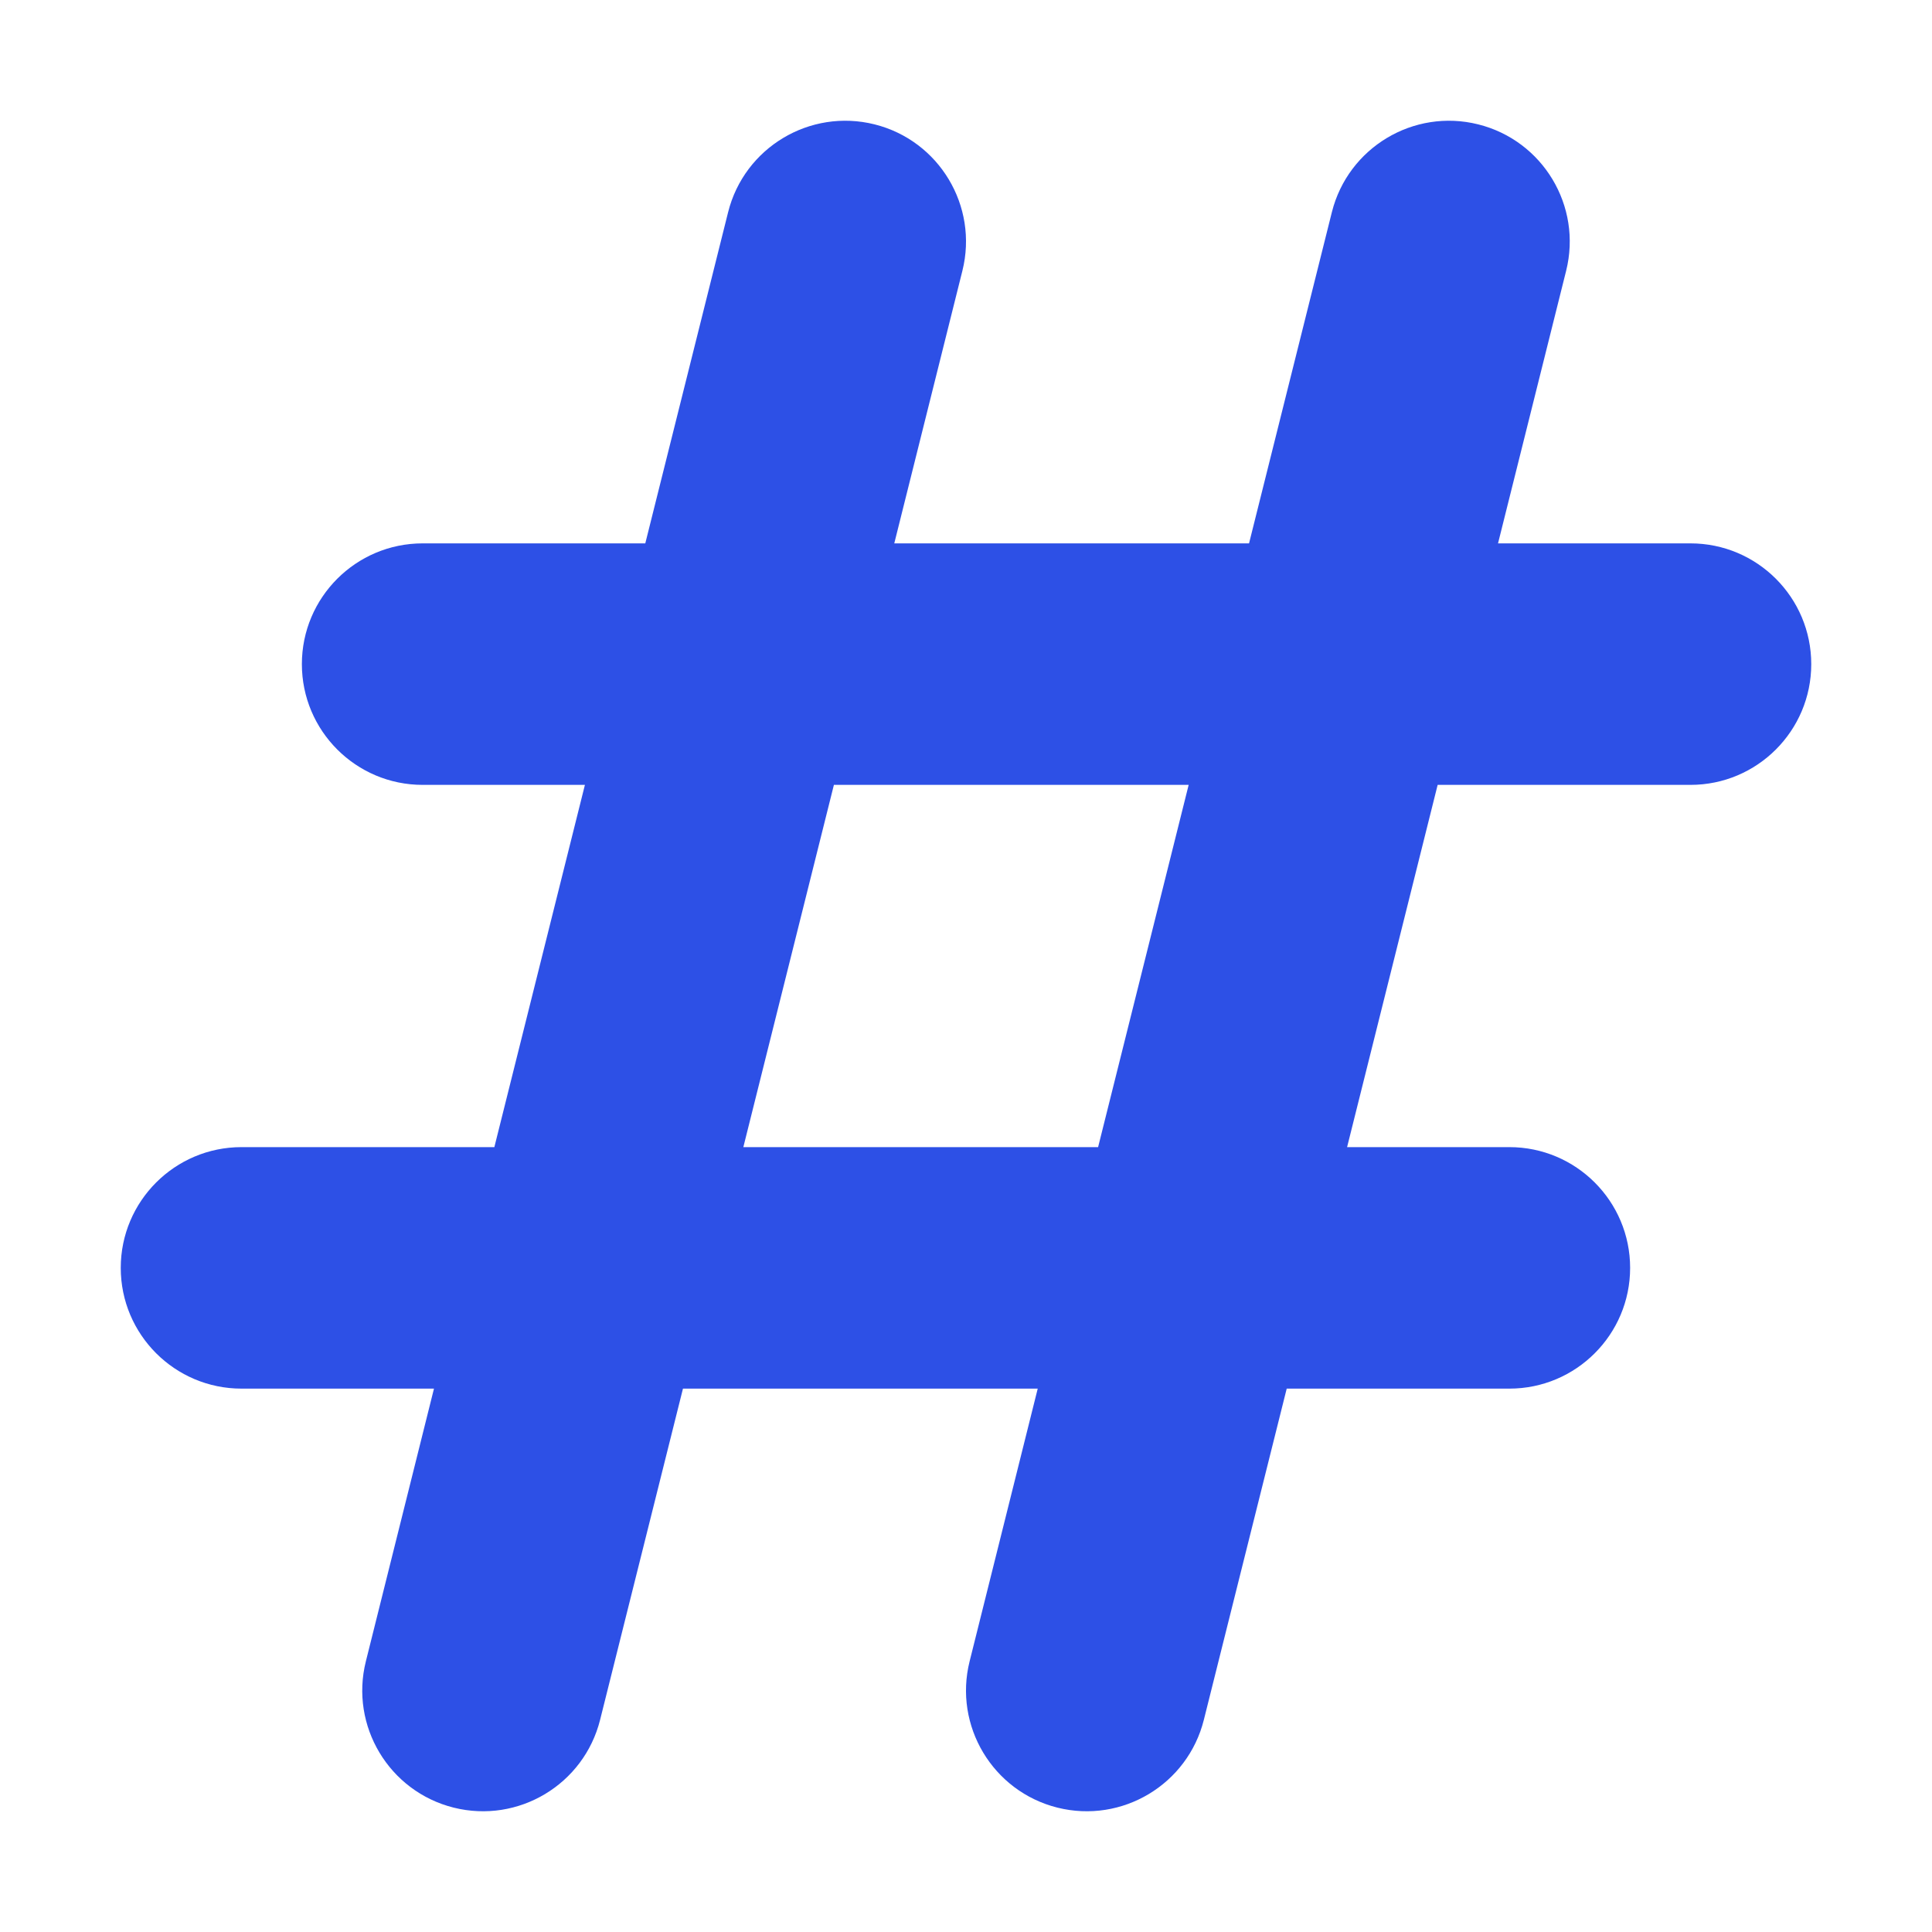 <svg width="16" height="16" viewBox="0 0 16 16" fill="none" xmlns="http://www.w3.org/2000/svg">
<path fill-rule="evenodd" clip-rule="evenodd" d="M7.243 1.03C7.778 1.164 8.104 1.707 7.97 2.243L7.406 4.5H10.344L11.03 1.757C11.164 1.222 11.707 0.896 12.242 1.03C12.778 1.164 13.104 1.707 12.97 2.243L12.406 4.5H14C14.552 4.5 15 4.948 15 5.5C15 6.052 14.552 6.5 14 6.5H11.906L11.156 9.5H12.5C13.052 9.5 13.5 9.948 13.5 10.5C13.5 11.052 13.052 11.5 12.5 11.5H10.656L9.97 14.242C9.836 14.778 9.293 15.104 8.757 14.97C8.222 14.836 7.896 14.293 8.03 13.758L8.594 11.5H5.656L4.97 14.242C4.836 14.778 4.293 15.104 3.757 14.97C3.222 14.836 2.896 14.293 3.03 13.758L3.594 11.5H2C1.448 11.5 1 11.052 1 10.5C1 9.948 1.448 9.5 2 9.5H4.094L4.844 6.5H3.5C2.948 6.5 2.5 6.052 2.5 5.5C2.5 4.948 2.948 4.5 3.5 4.5H5.344L6.03 1.757C6.164 1.222 6.707 0.896 7.243 1.03ZM6.906 6.5L6.156 9.5H9.094L9.844 6.5H6.906Z" fill="#2D50E6"/>
</svg>
